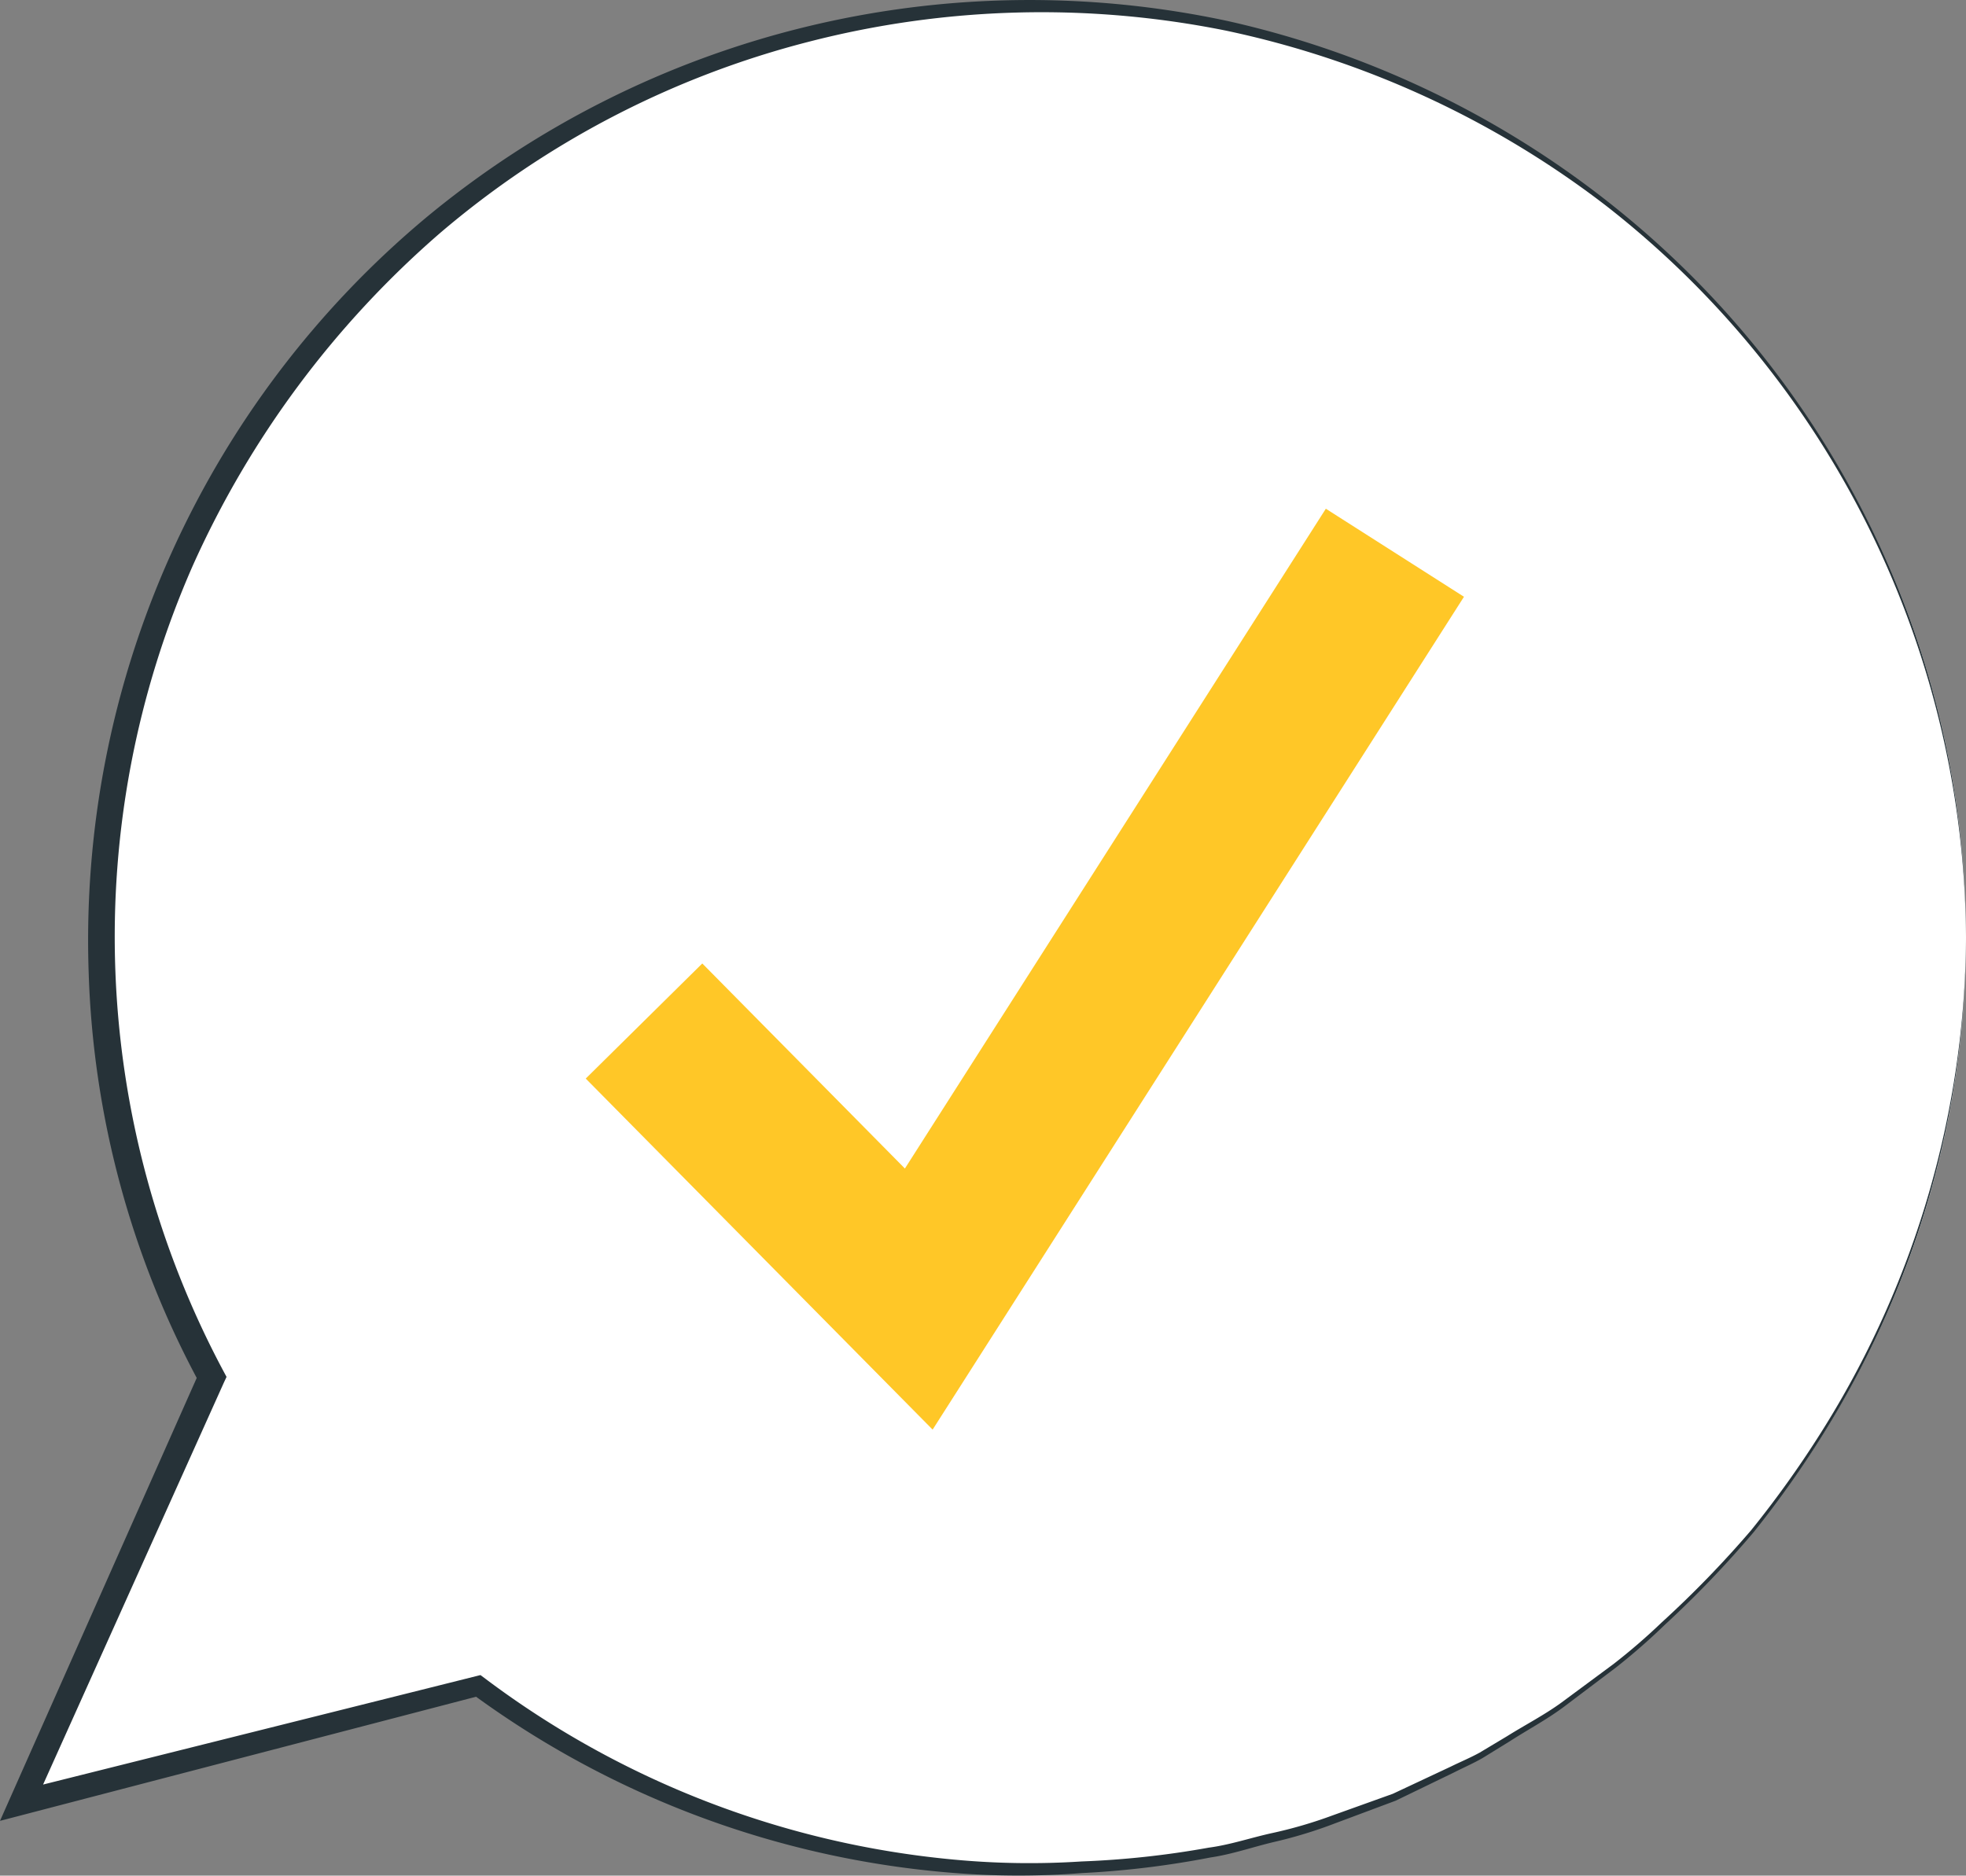 <svg id="Grupo_953324" data-name="Grupo 953324" xmlns="http://www.w3.org/2000/svg" xmlns:xlink="http://www.w3.org/1999/xlink" width="70.408" height="67.184" viewBox="0 0 70.408 67.184">
  <rect x="0" y="0" width="70.408" height="67.184" fill="#808080" stroke="none"/>
  <defs>
    <clipPath id="clip-path">
      <rect id="Rectángulo_352017" data-name="Rectángulo 352017" width="70.408" height="67.184" transform="translate(0 0)" fill="none"/>
    </clipPath>
  </defs>
  <g id="Grupo_953322" data-name="Grupo 953322" clip-path="url(#clip-path)">
    <path id="Trazado_662702" data-name="Trazado 662702" d="M70.408,33.587a33.376,33.376,0,0,1-53.28,26.8L.771,64.567l6.81-15.23a33.388,33.388,0,1,1,62.827-15.75" fill="#fff"/>
    <path id="Trazado_662703" data-name="Trazado 662703" d="M70.408,33.587a33.6,33.6,0,0,1-4.955,17.524A37.035,37.035,0,0,1,62.8,54.886a37.487,37.487,0,0,1-3.195,3.329,22.344,22.344,0,0,1-1.738,1.518l-1.843,1.392c-.616.463-1.3.825-1.947,1.242l-.985.607c-.334.192-.688.345-1.032.52L49.983,64.5l-2.168.81a16.314,16.314,0,0,1-2.212.674c-.75.179-1.484.437-2.249.549a32.606,32.606,0,0,1-4.6.559,29.144,29.144,0,0,1-4.634-.007,33.584,33.584,0,0,1-17.209-6.41l.3.059L.88,64.993,0,65.222l.37-.834L7.141,49.141l.016.424A33.076,33.076,0,0,1,3.176,34.85,33.726,33.726,0,0,1,15.284,7.774,33.857,33.857,0,0,1,43.963.752,34.035,34.035,0,0,1,57.585,7.226,33.566,33.566,0,0,1,70.408,33.587m0,0A33.488,33.488,0,0,0,57.49,7.348a33.755,33.755,0,0,0-13.6-6.254,33.391,33.391,0,0,0-14.92.4A32.925,32.925,0,0,0,15.764,8.344,34.363,34.363,0,0,0,6.906,20.256,33.026,33.026,0,0,0,8,49.109l.113.21-.1.215L1.172,64.747l-.509-.605,16.377-4.1L17.207,60l.134.1a32.992,32.992,0,0,0,16.823,6.51,28.853,28.853,0,0,0,4.573.066,32.411,32.411,0,0,0,4.551-.494c.758-.1,1.487-.348,2.232-.514a16.1,16.1,0,0,0,2.2-.64l2.161-.775,2.078-.975c.343-.169.7-.317,1.032-.5l.985-.59c.648-.406,1.334-.758,1.952-1.209l1.848-1.368a21.943,21.943,0,0,0,1.738-1.5,37.337,37.337,0,0,0,3.2-3.3,36.848,36.848,0,0,0,2.659-3.75,33.549,33.549,0,0,0,5.035-17.475" fill="#263238"/>
    <path id="Trazado_662704" data-name="Trazado 662704" d="M33.4,51.208,20.977,38.634l4.174-4.123,7.256,7.345L47.482,18.222l4.947,3.154Z" fill="#ffc727"/>
  </g>
</svg>

